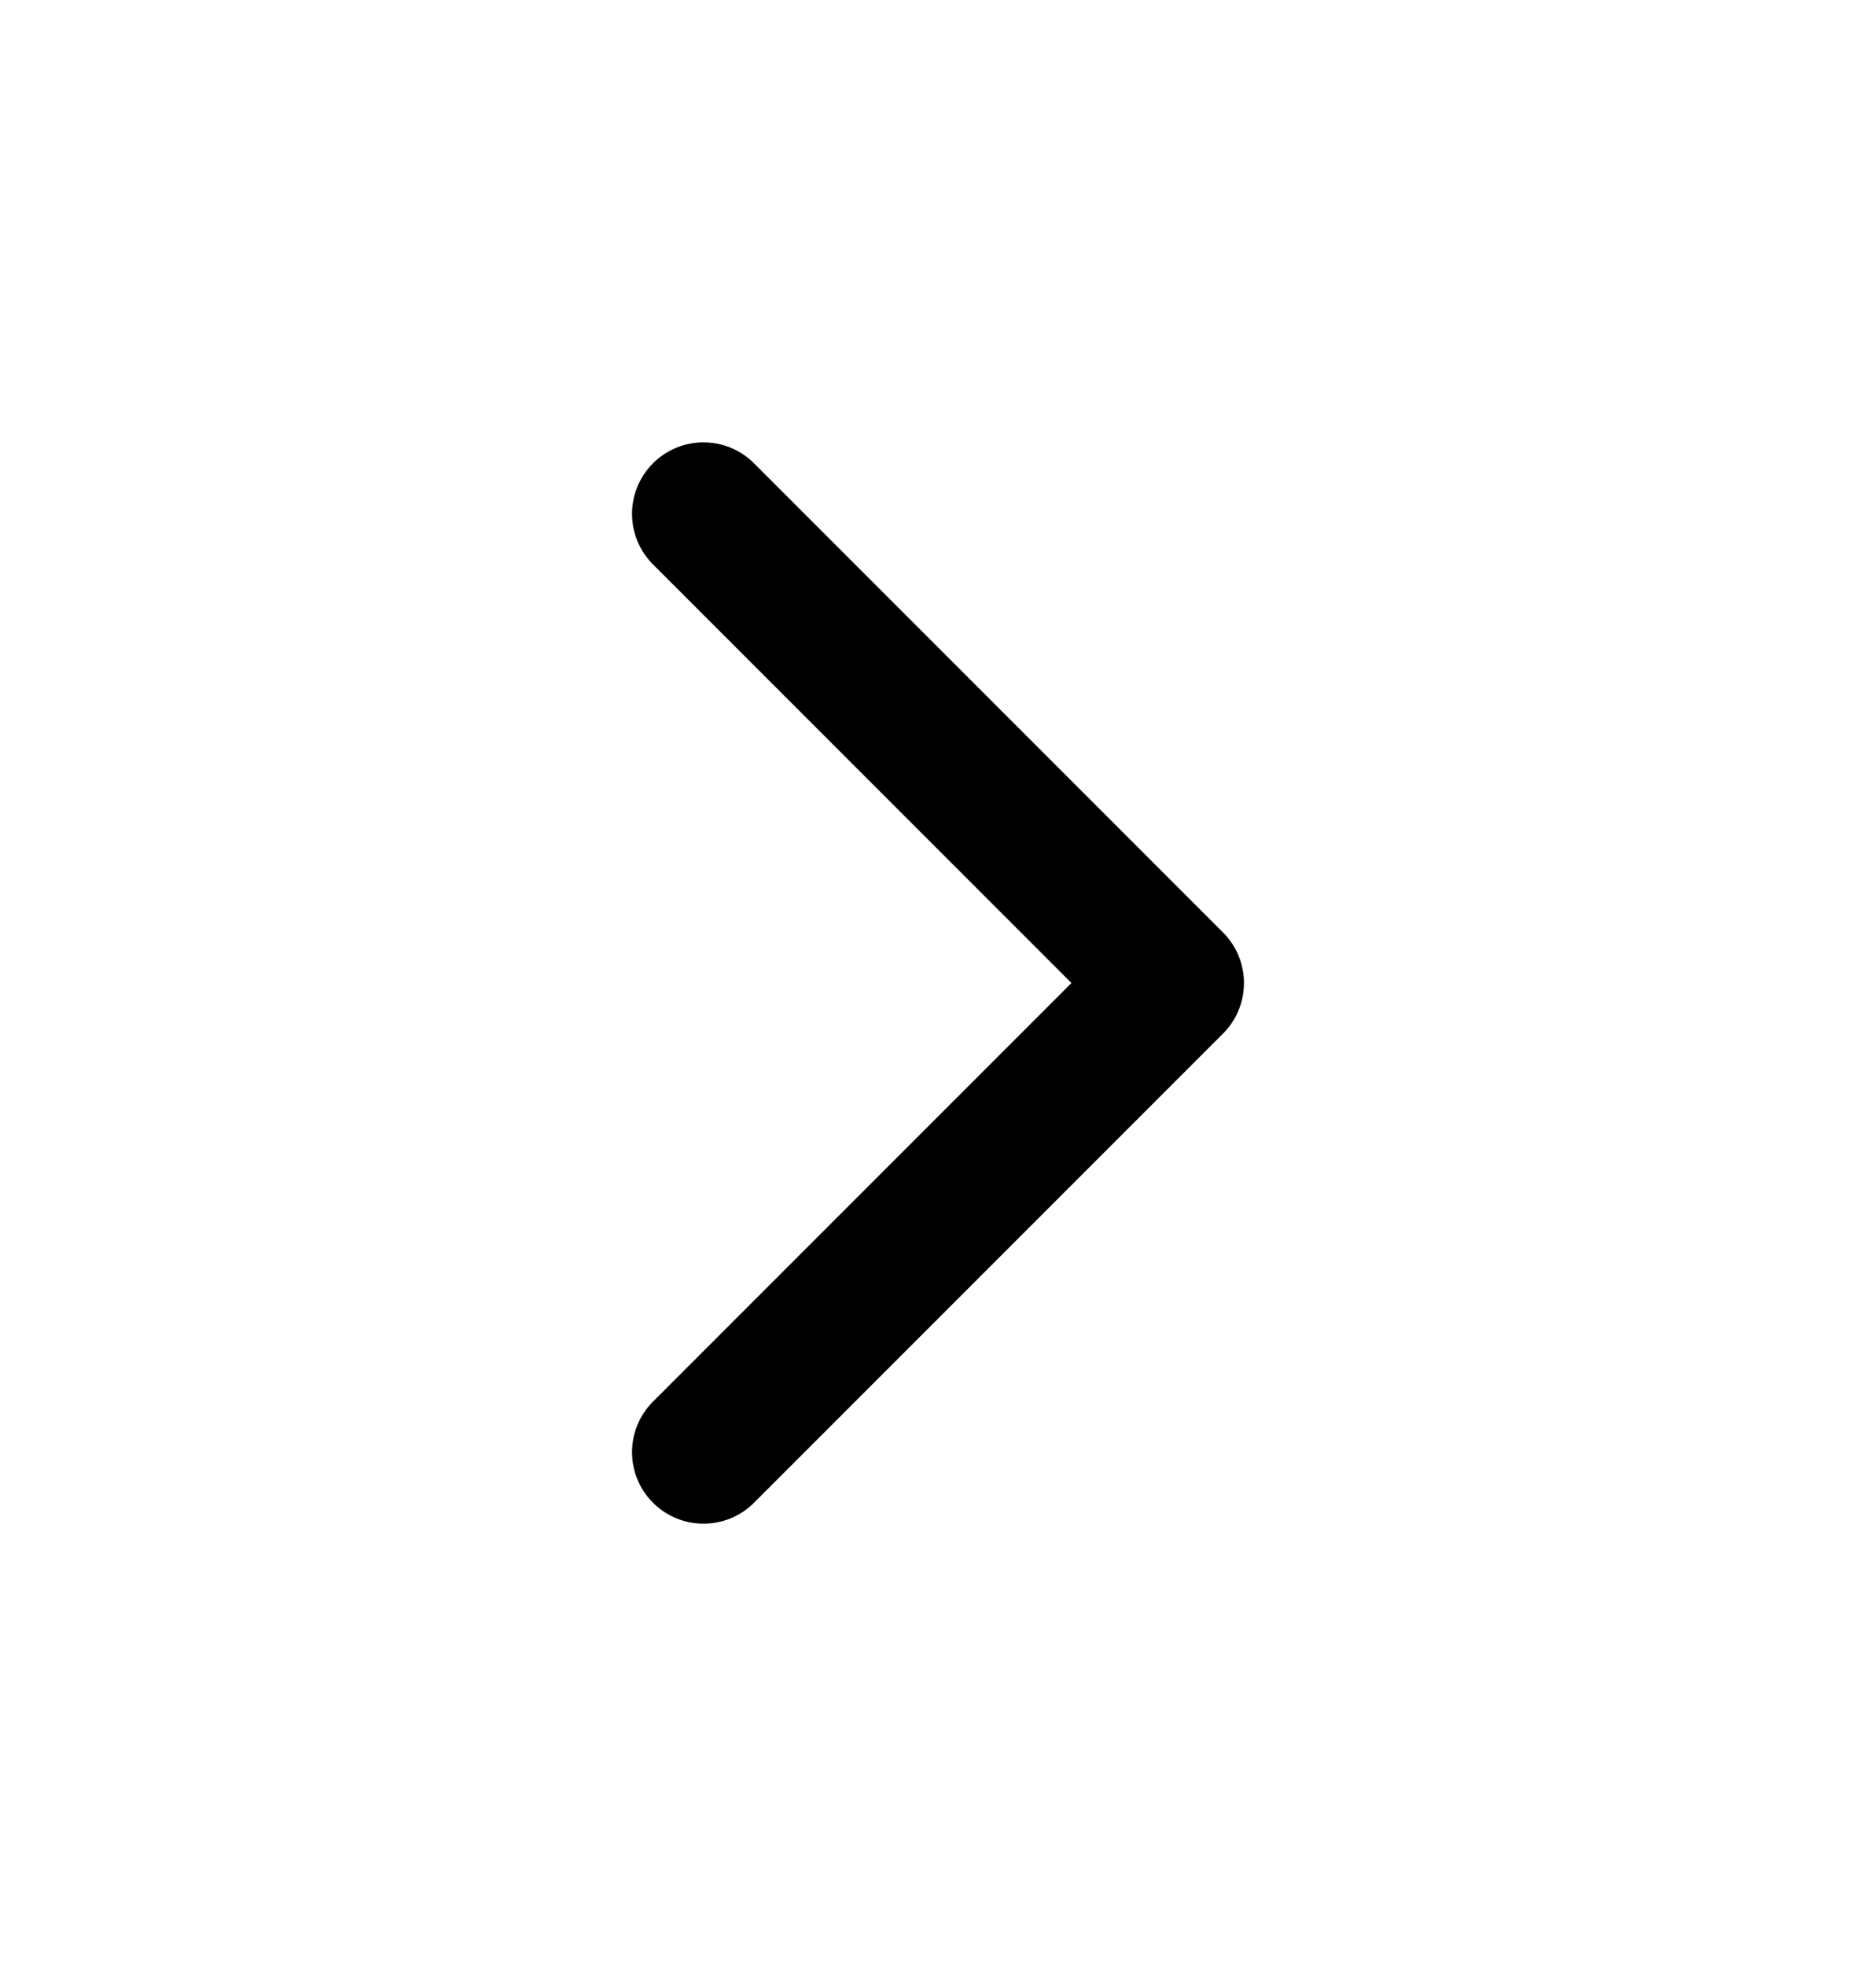 <svg width="21" height="22" viewBox="0 0 21 22" fill="none" xmlns="http://www.w3.org/2000/svg">
<path d="M7.875 16.25L13.125 11L7.875 5.75" stroke="black" stroke-width="1.6" stroke-linecap="round" stroke-linejoin="round"/>
</svg>
